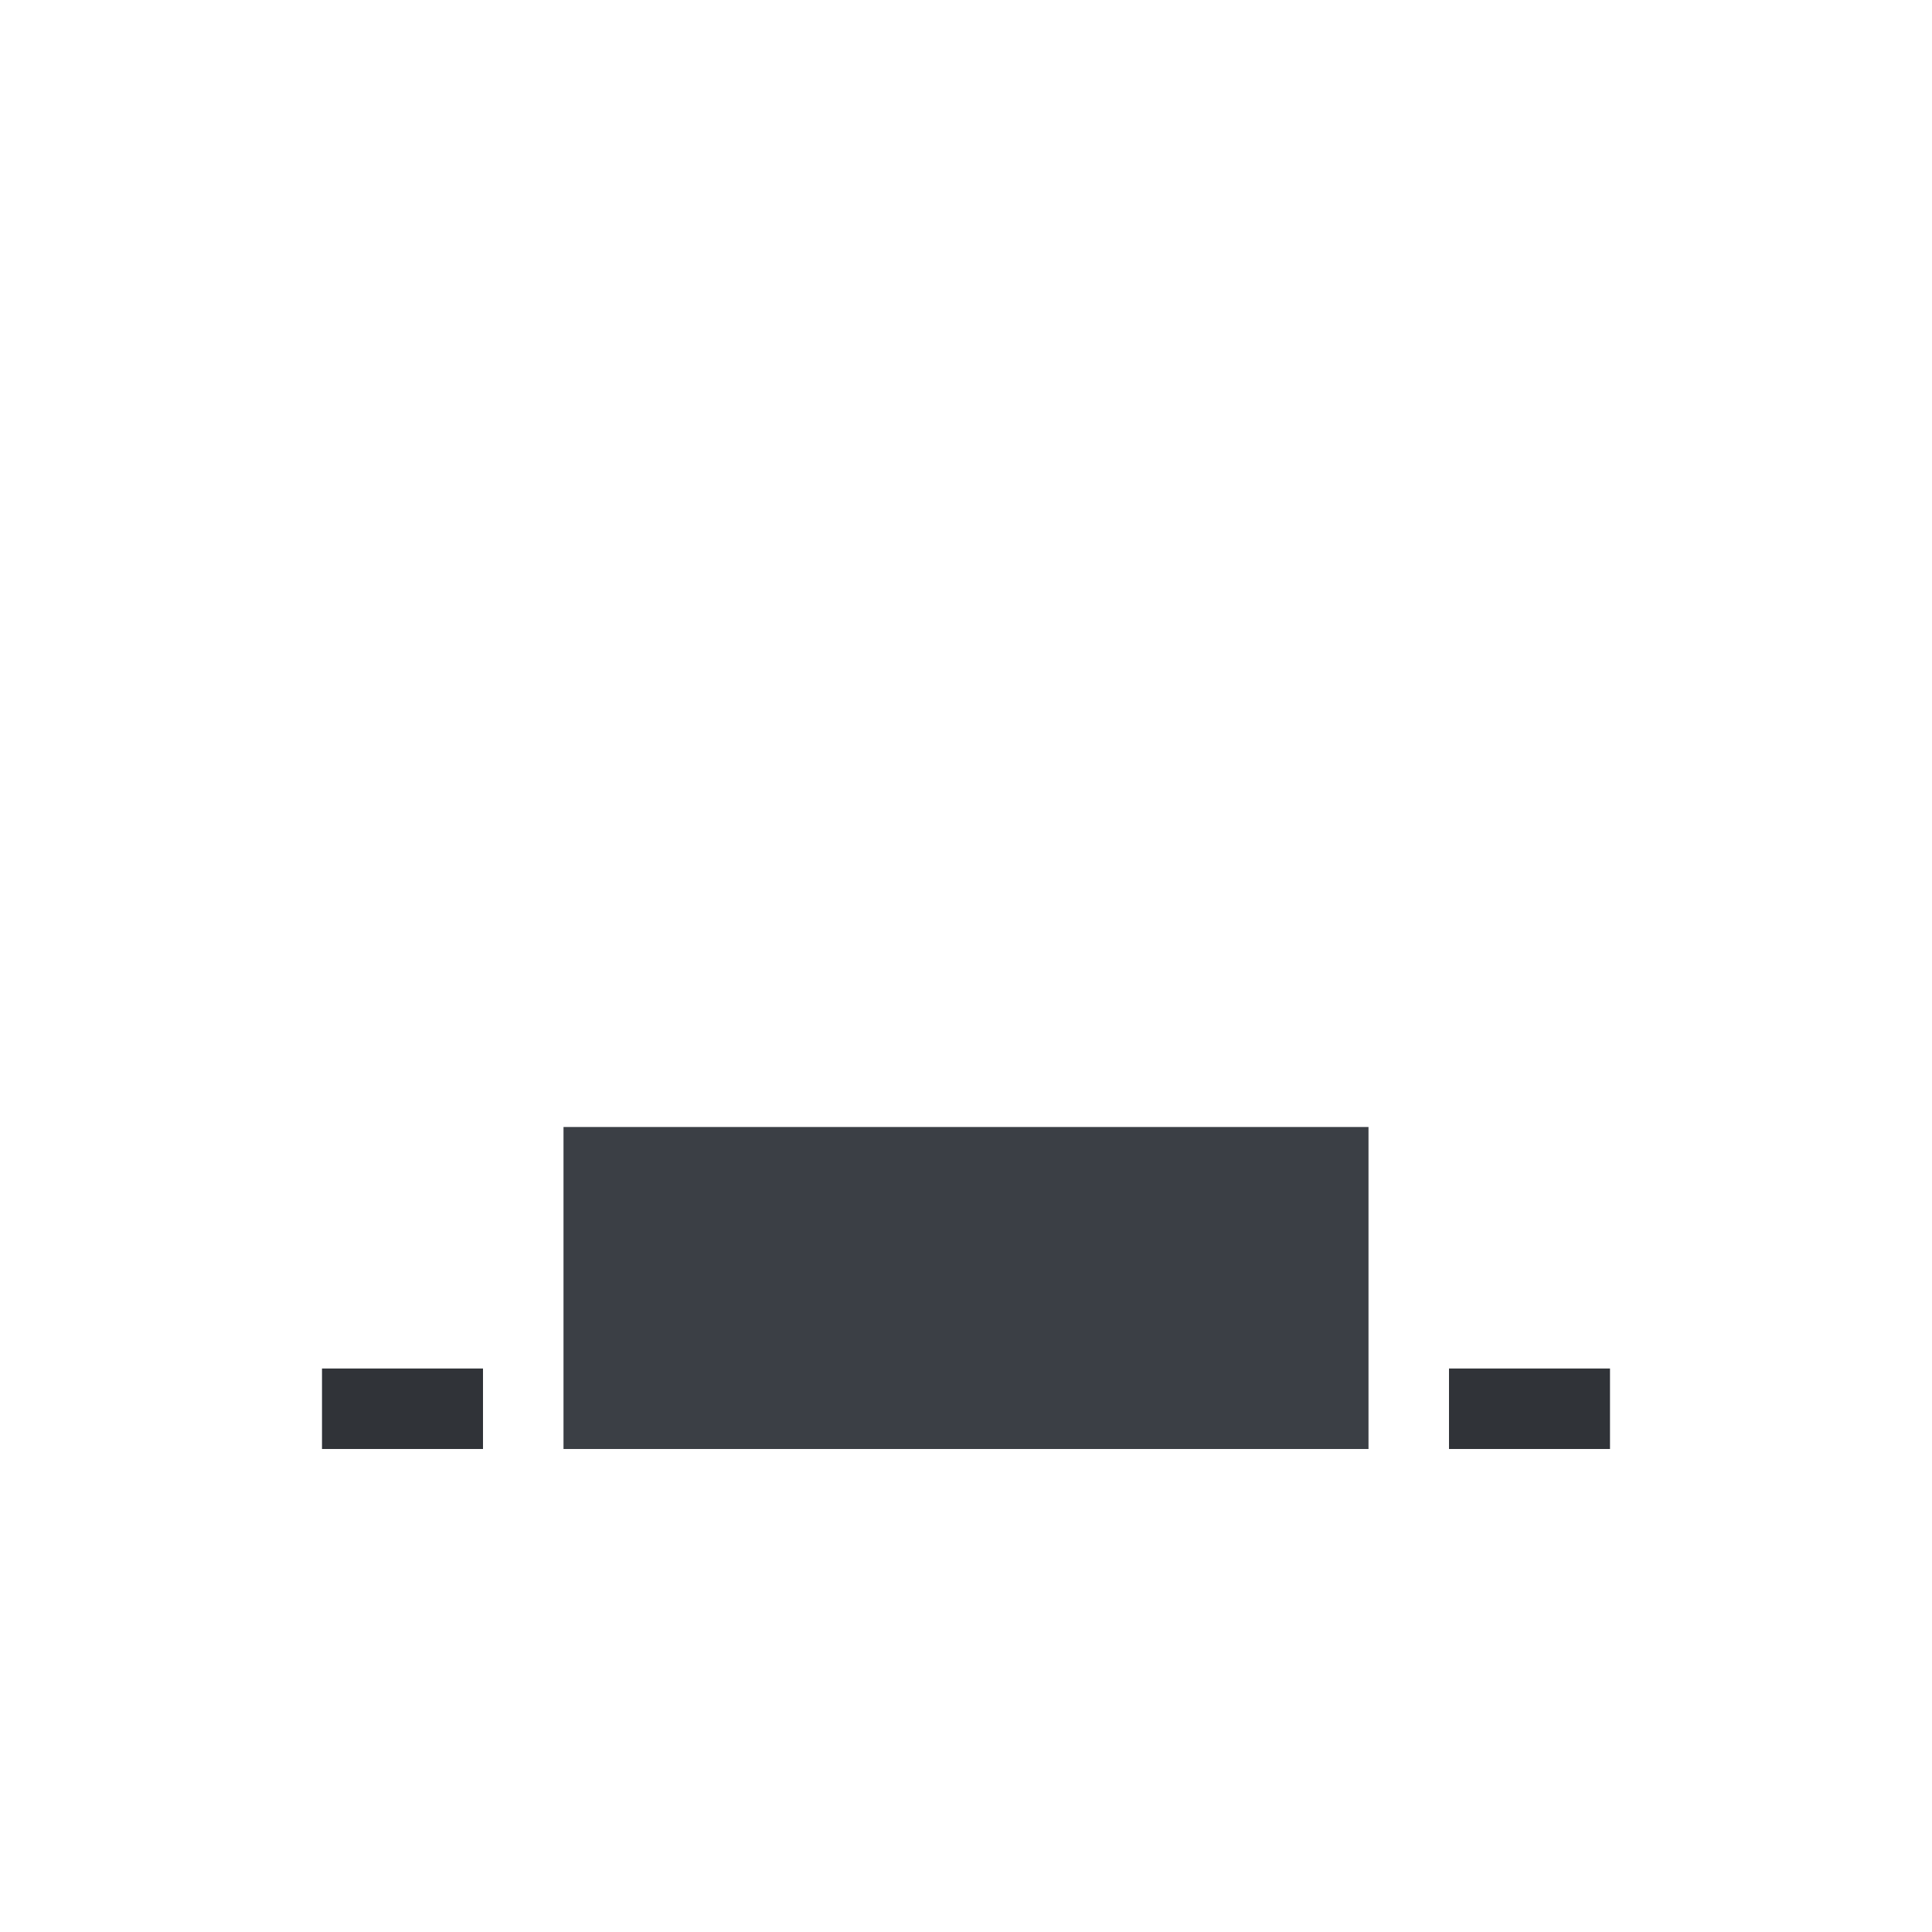 <?xml version='1.0'?><svg height='24' version='1.1' width='24' xmlns='http://www.w3.org/2000/svg'><g transform='translate(-364,-280)'><rect height='4' style='fill:#3b3f45' width='10' x='371' y='294'/><rect height='1' style='fill:#303338' width='2' x='382' y='297'/><rect height='1' style='fill:#303338' width='2' x='368' y='297'/></g></svg>